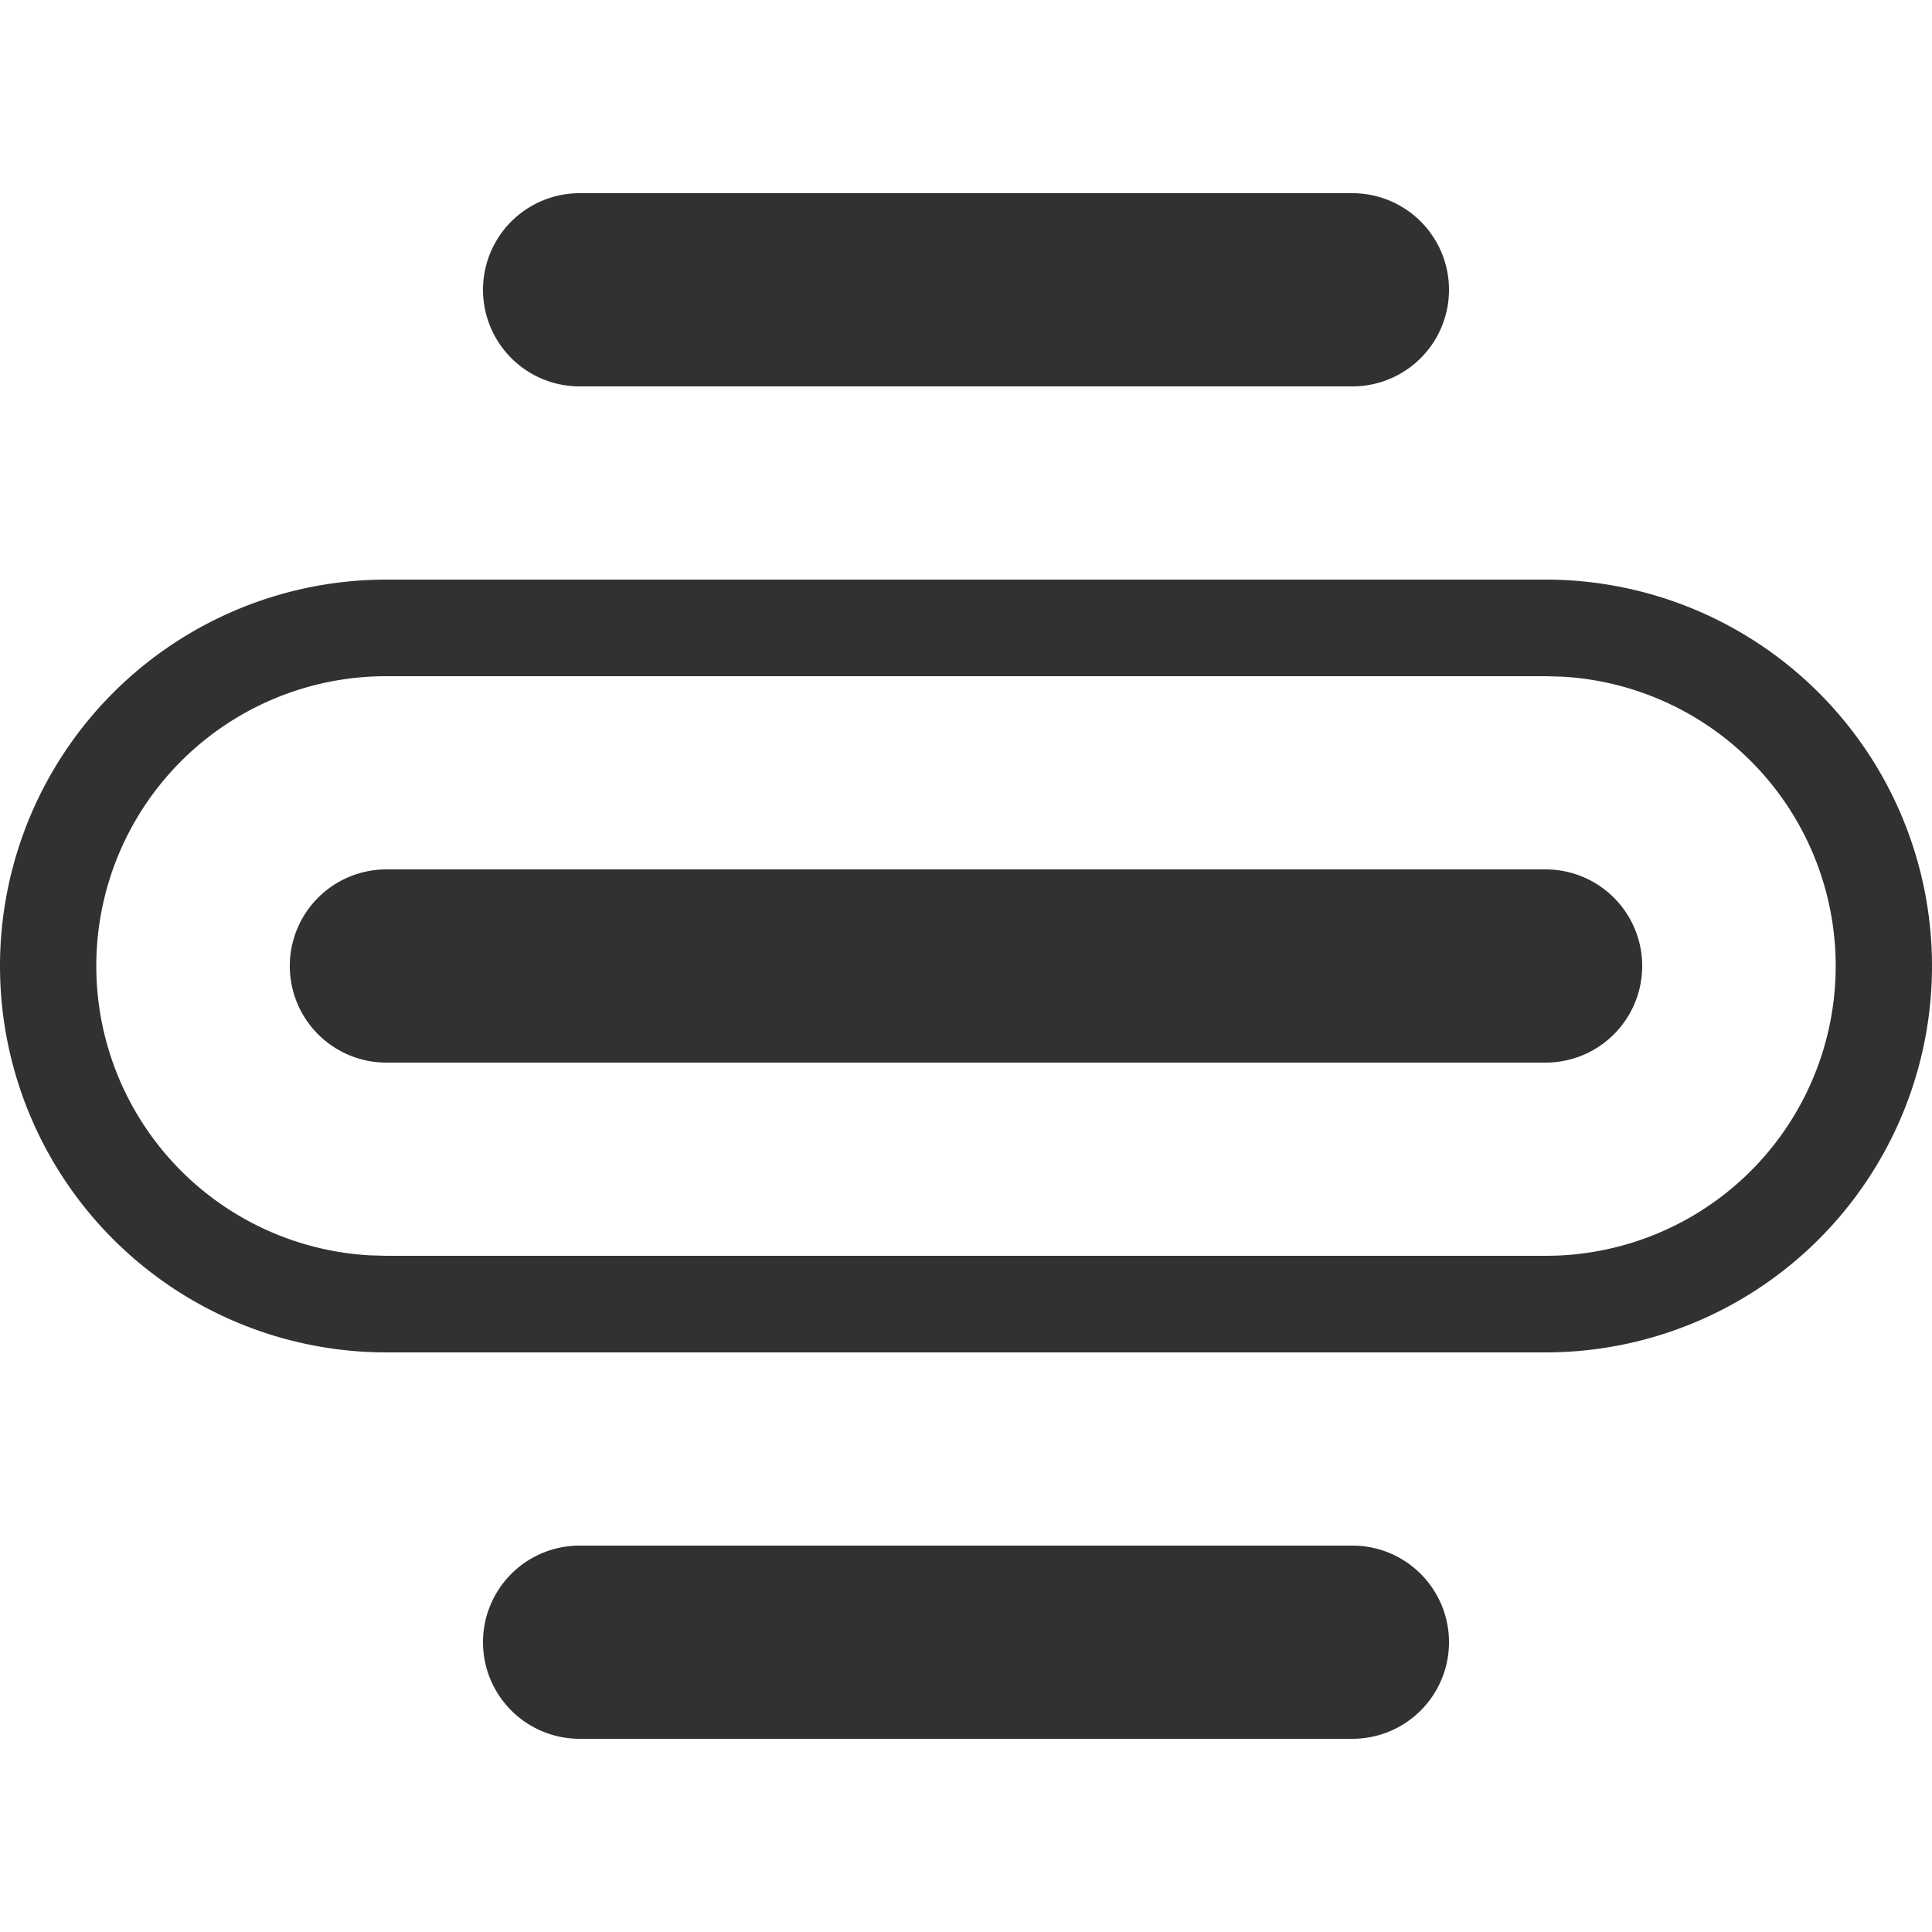 <svg viewBox="0 0 48 48" xmlns="http://www.w3.org/2000/svg"><path d="M33.6 38.4a2.4 2.4 0 1 1 0 4.8H14.4a2.4 2.4 0 1 1 0-4.8h19.2Zm4.8-24a9.6 9.6 0 1 1 0 19.2H9.6a9.6 9.6 0 1 1 0-19.2h28.8Zm0 2.4H9.6a7.2 7.2 0 0 0-.423 14.388l.423.012h28.8a7.2 7.2 0 0 0 .423-14.388L38.4 16.8Zm0 4.8a2.4 2.4 0 1 1 0 4.8H9.6a2.4 2.4 0 1 1 0-4.8h28.8ZM33.6 4.8a2.4 2.4 0 1 1 0 4.8H14.4a2.4 2.4 0 1 1 0-4.8h19.2Z" fill="#313132" fill-rule="evenodd"/></svg>